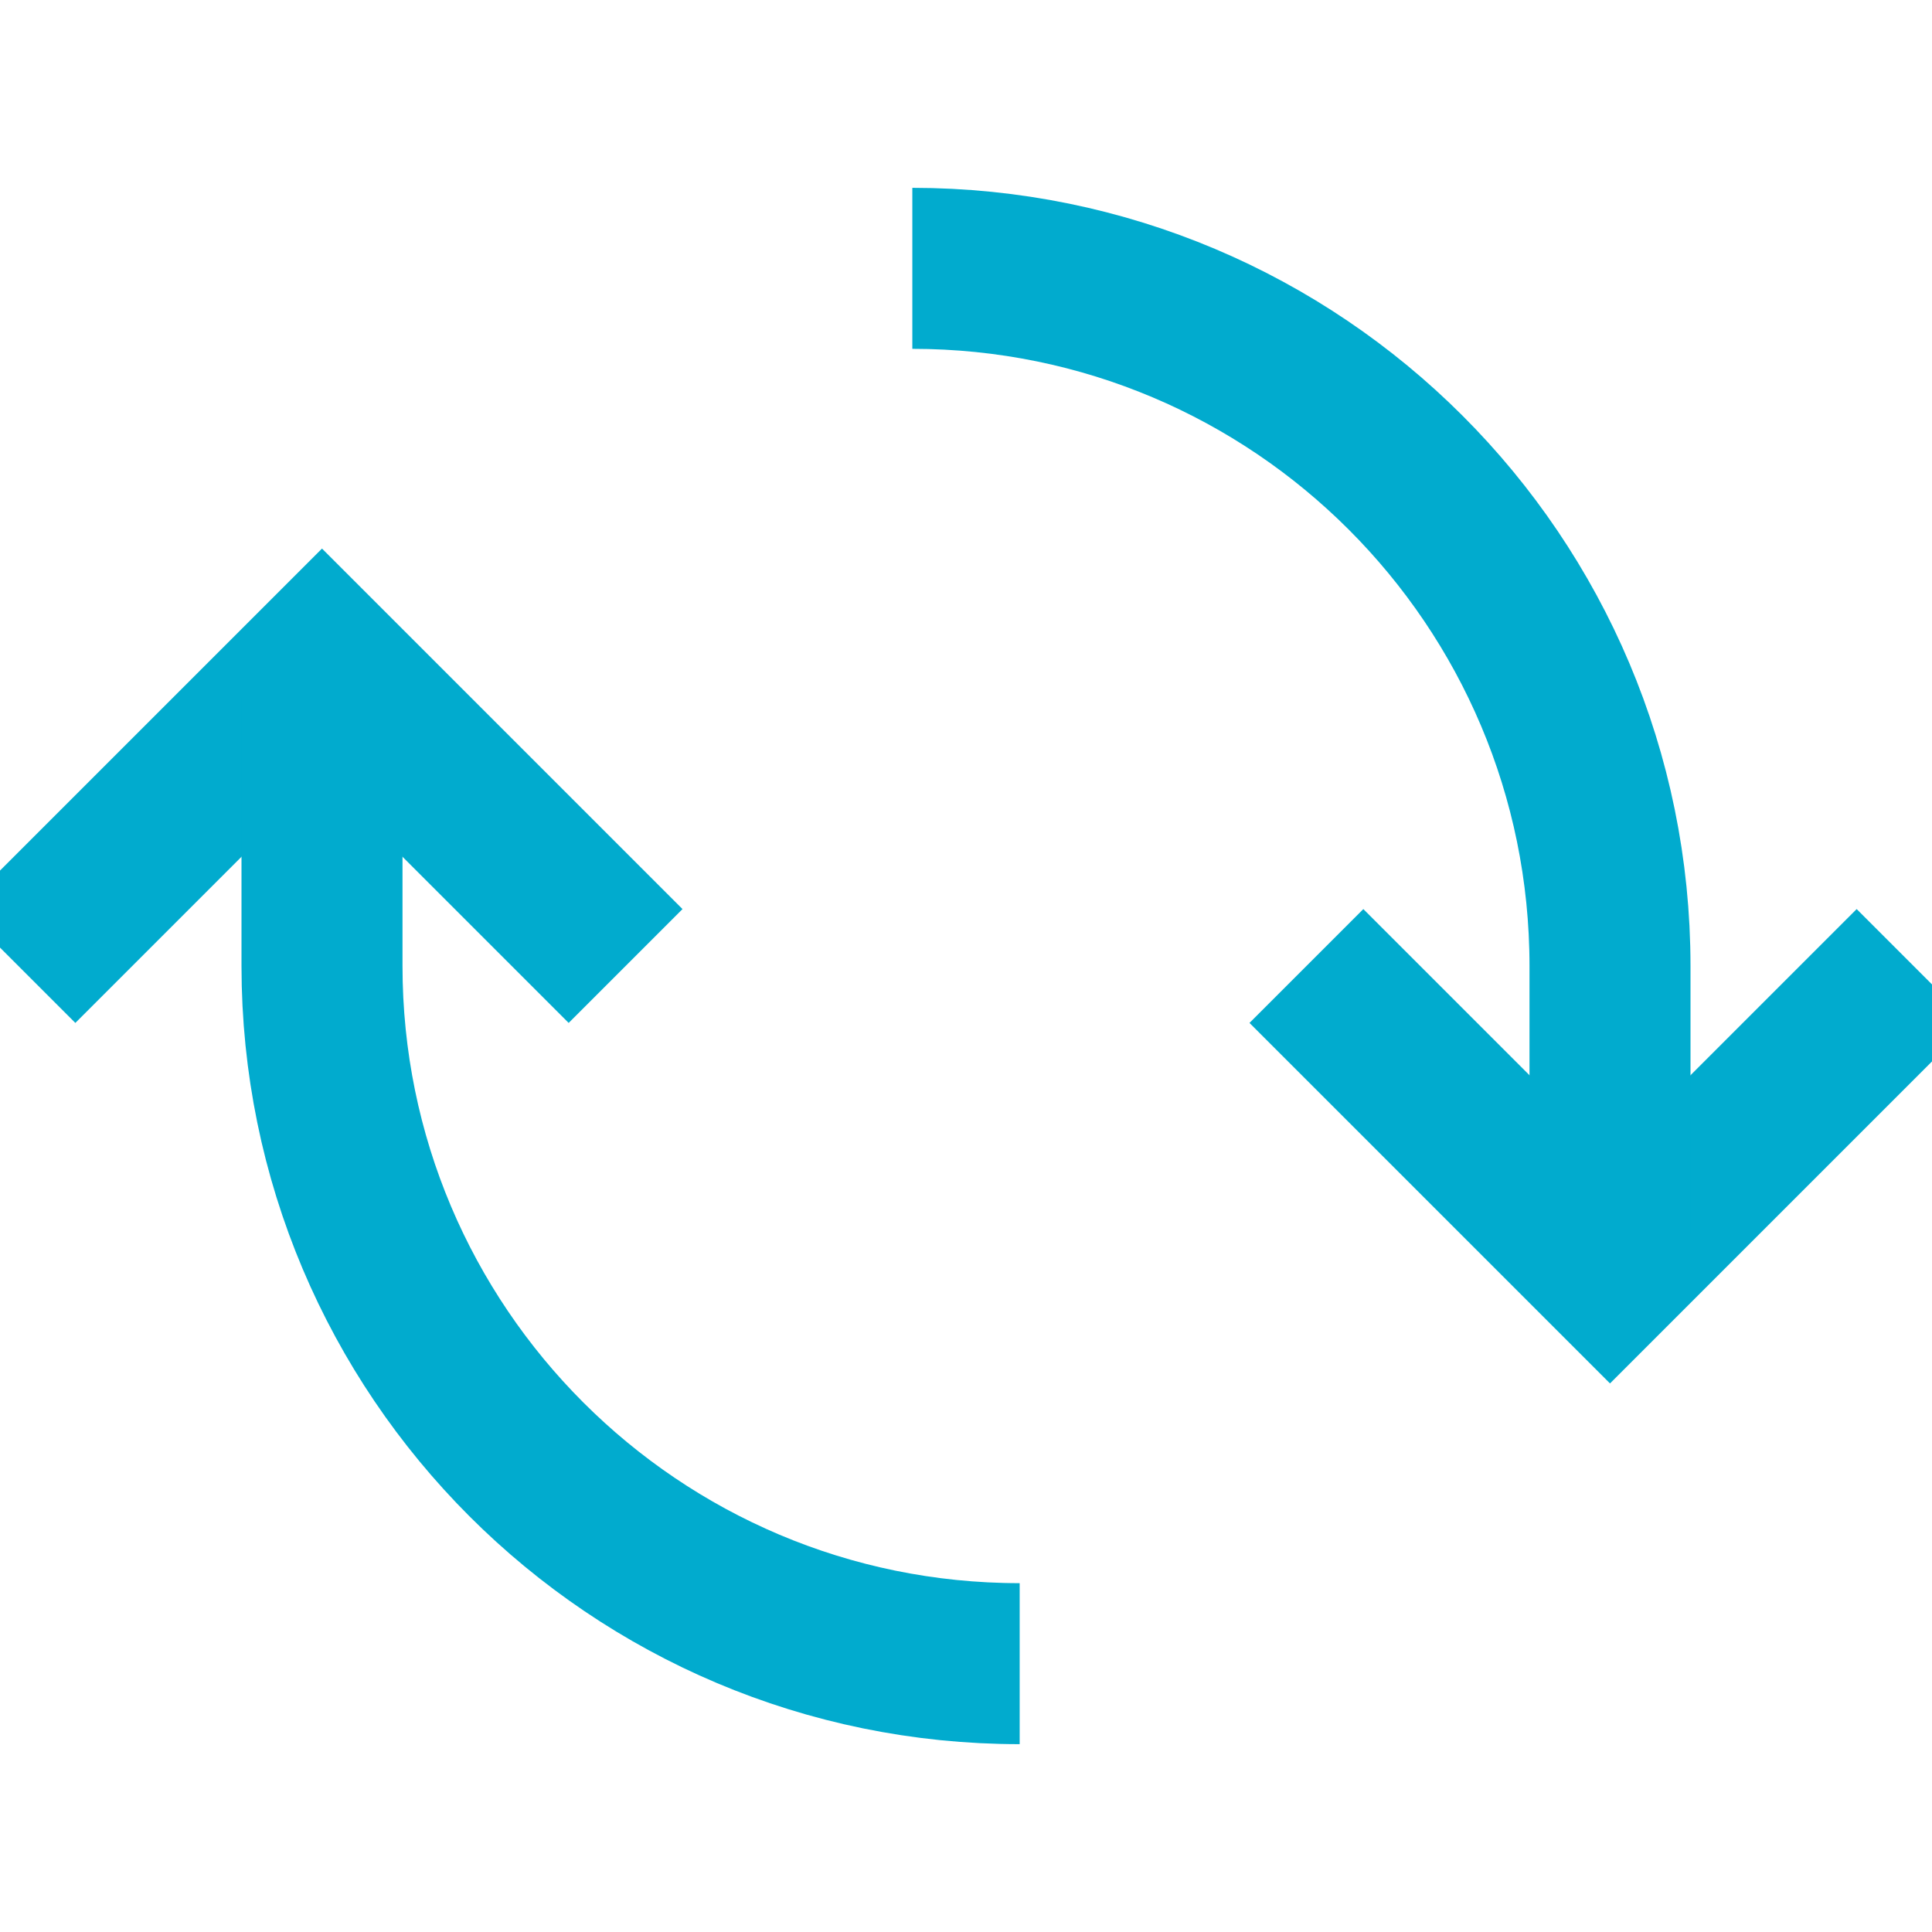 <?xml version="1.0" encoding="UTF-8"?>
<svg viewBox="0 0 36 36" version="1.1" xmlns="http://www.w3.org/2000/svg" xmlns:xlink="http://www.w3.org/1999/xlink">
    <!-- Generator: Sketch 47.1 (45422) - http://www.bohemiancoding.com/sketch -->
        <desc>Created with Sketch.</desc>
    <defs></defs>
    <g stroke="none" stroke-width="1" fill="none" fill-rule="evenodd">
        <g stroke="#01ABCE" stroke-width="3">
            <g transform="translate(0, 5)">
                <path d="M6,13 C6,20.18 11.82,26 19,26 L19,26 M30,13 C30,5.82 24.18,0 17,0"></path>
                <polyline transform="translate(6, 13) rotate(45) translate(-6, -13) " points="2 17 2 9 2 9 10 9"></polyline>
                <polyline transform="translate(30, 13) scale(1, -1) rotate(45) translate(-30, -13) " points="26 17 26 9 26 9 34 9"></polyline>
                <path d="M30,18 L30,13"></path>
                <path d="M6,13 L6,8"></path>
            </g>
        </g>
    </g>
</svg>